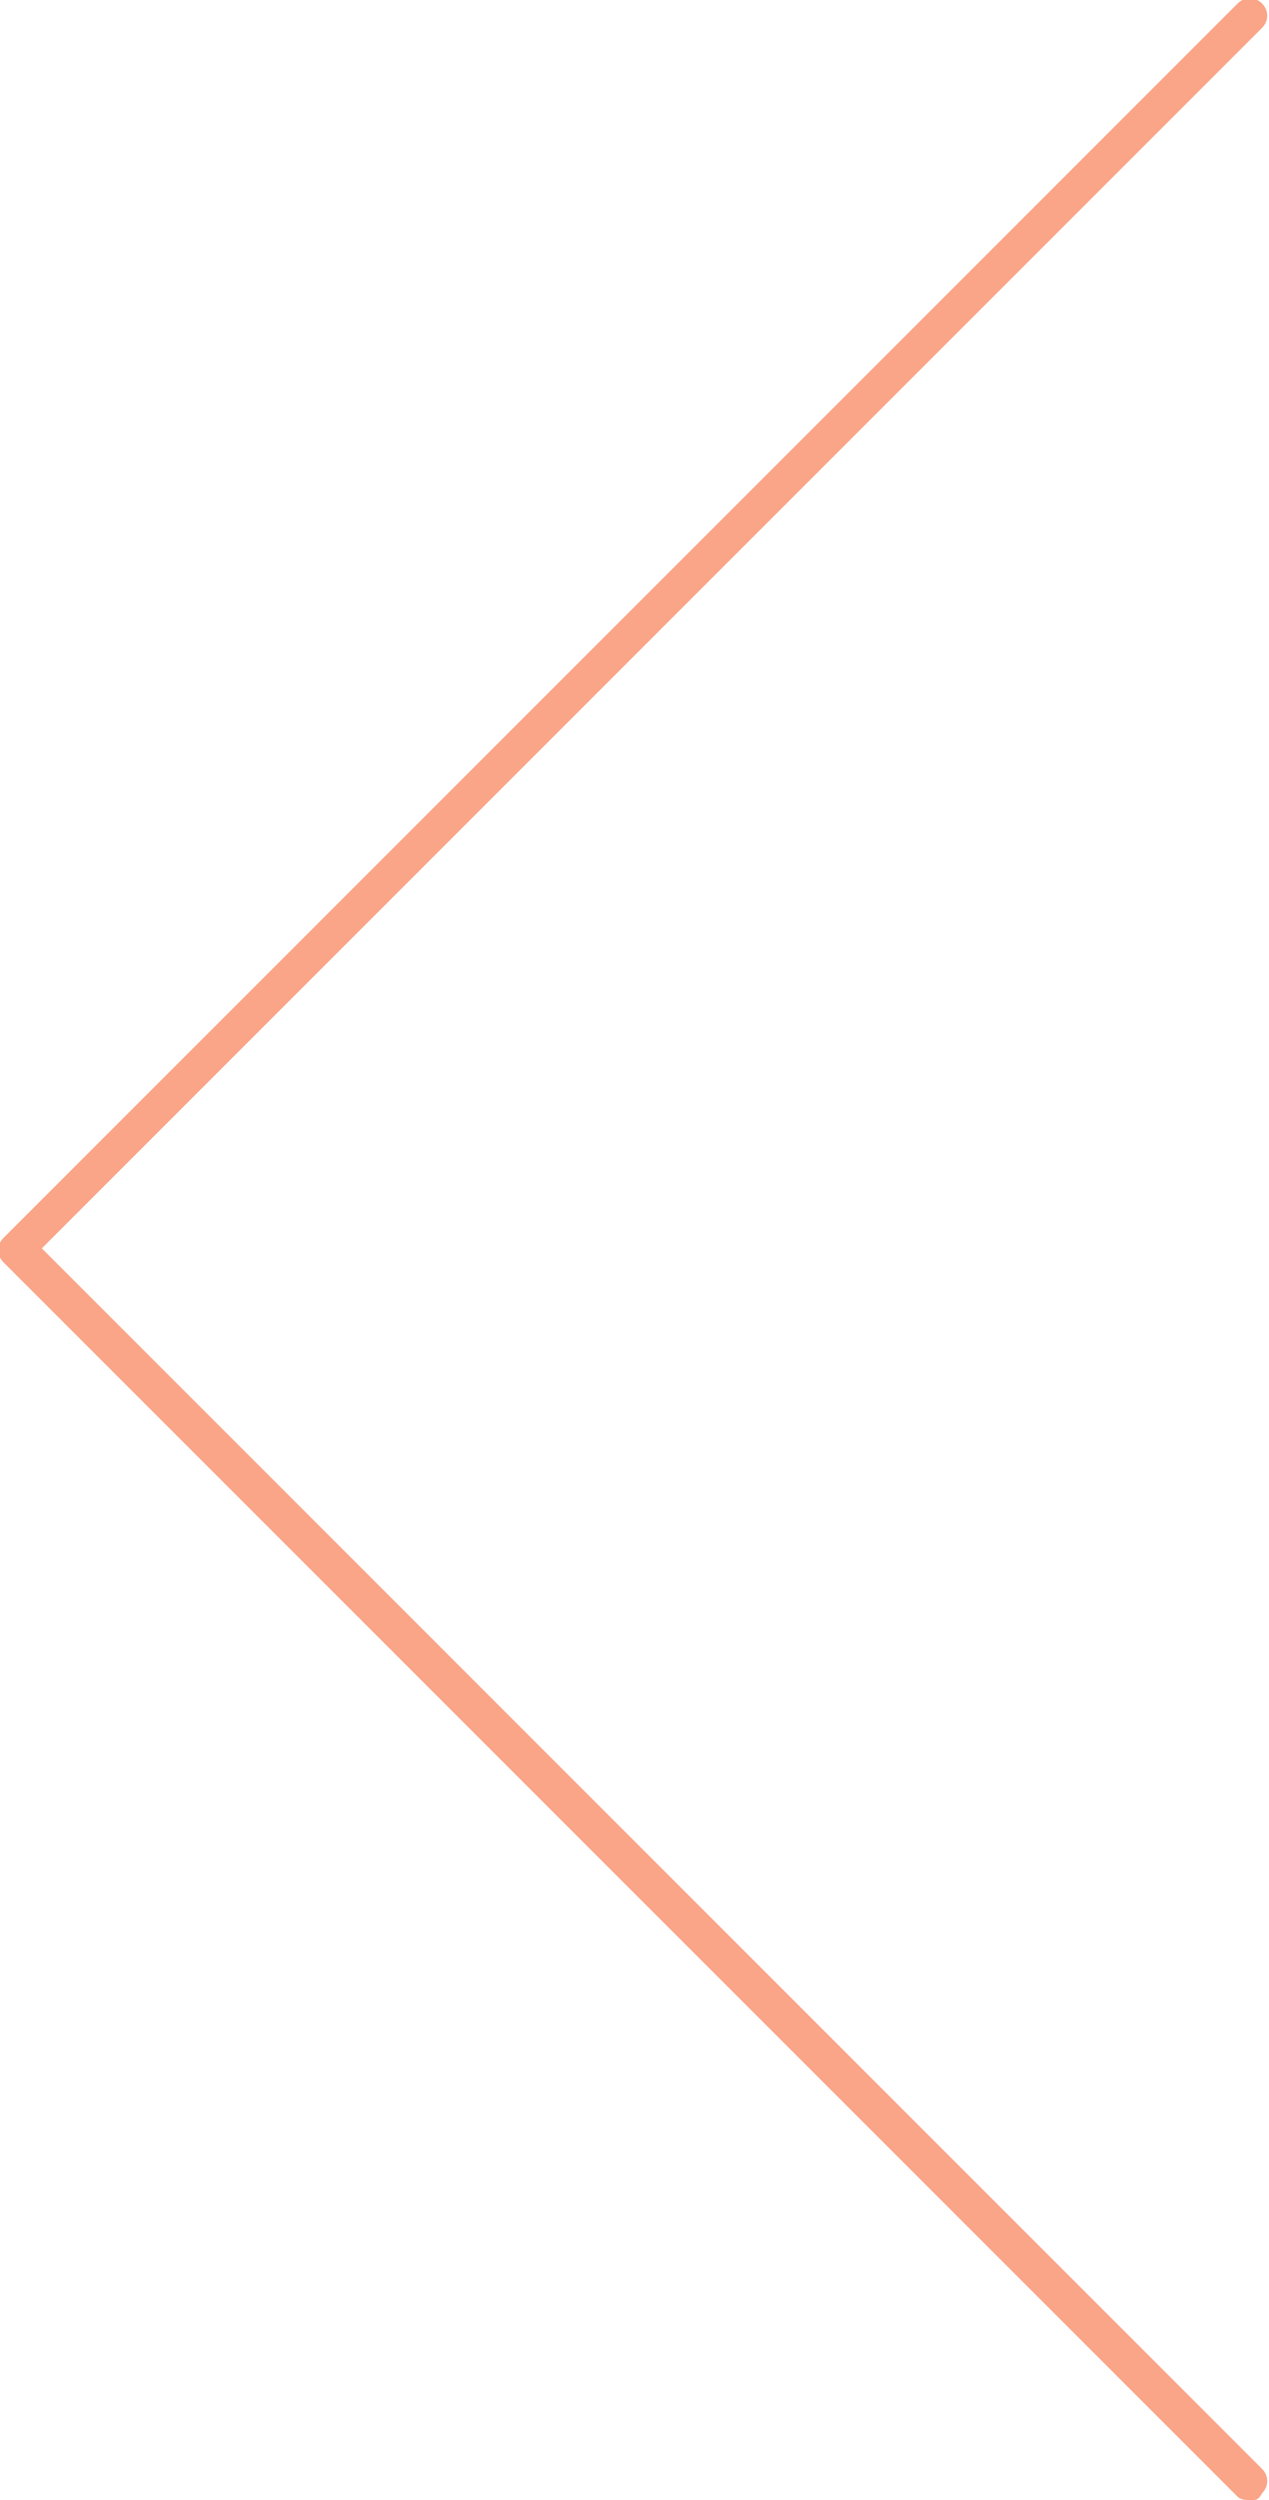 <?xml version="1.0" encoding="utf-8"?>
<!-- Generator: Adobe Illustrator 21.1.0, SVG Export Plug-In . SVG Version: 6.00 Build 0)  -->
<svg version="1.0" id="svg2784" xmlns:svg="http://www.w3.org/2000/svg"
	 xmlns="http://www.w3.org/2000/svg" xmlns:xlink="http://www.w3.org/1999/xlink" x="0px" y="0px" viewBox="215.1 206 36.4 71.7"
	 style="enable-background:new 215.1 206 36.4 71.7;" xml:space="preserve">
<style type="text/css">
	.st0{fill:#FBA588;}
</style>
<g>
	<g>
		<path class="st0" d="M251,277.7c-0.1,0-0.3,0-0.4-0.1l-35.4-35.4c-0.2-0.2-0.2-0.5,0-0.7l35.4-35.4c0.2-0.2,0.5-0.2,0.7,0
			s0.2,0.5,0,0.7l-35,35l35,35c0.2,0.2,0.2,0.5,0,0.7C251.2,277.7,251.1,277.7,251,277.7z"/>
	</g>
</g>
</svg>
